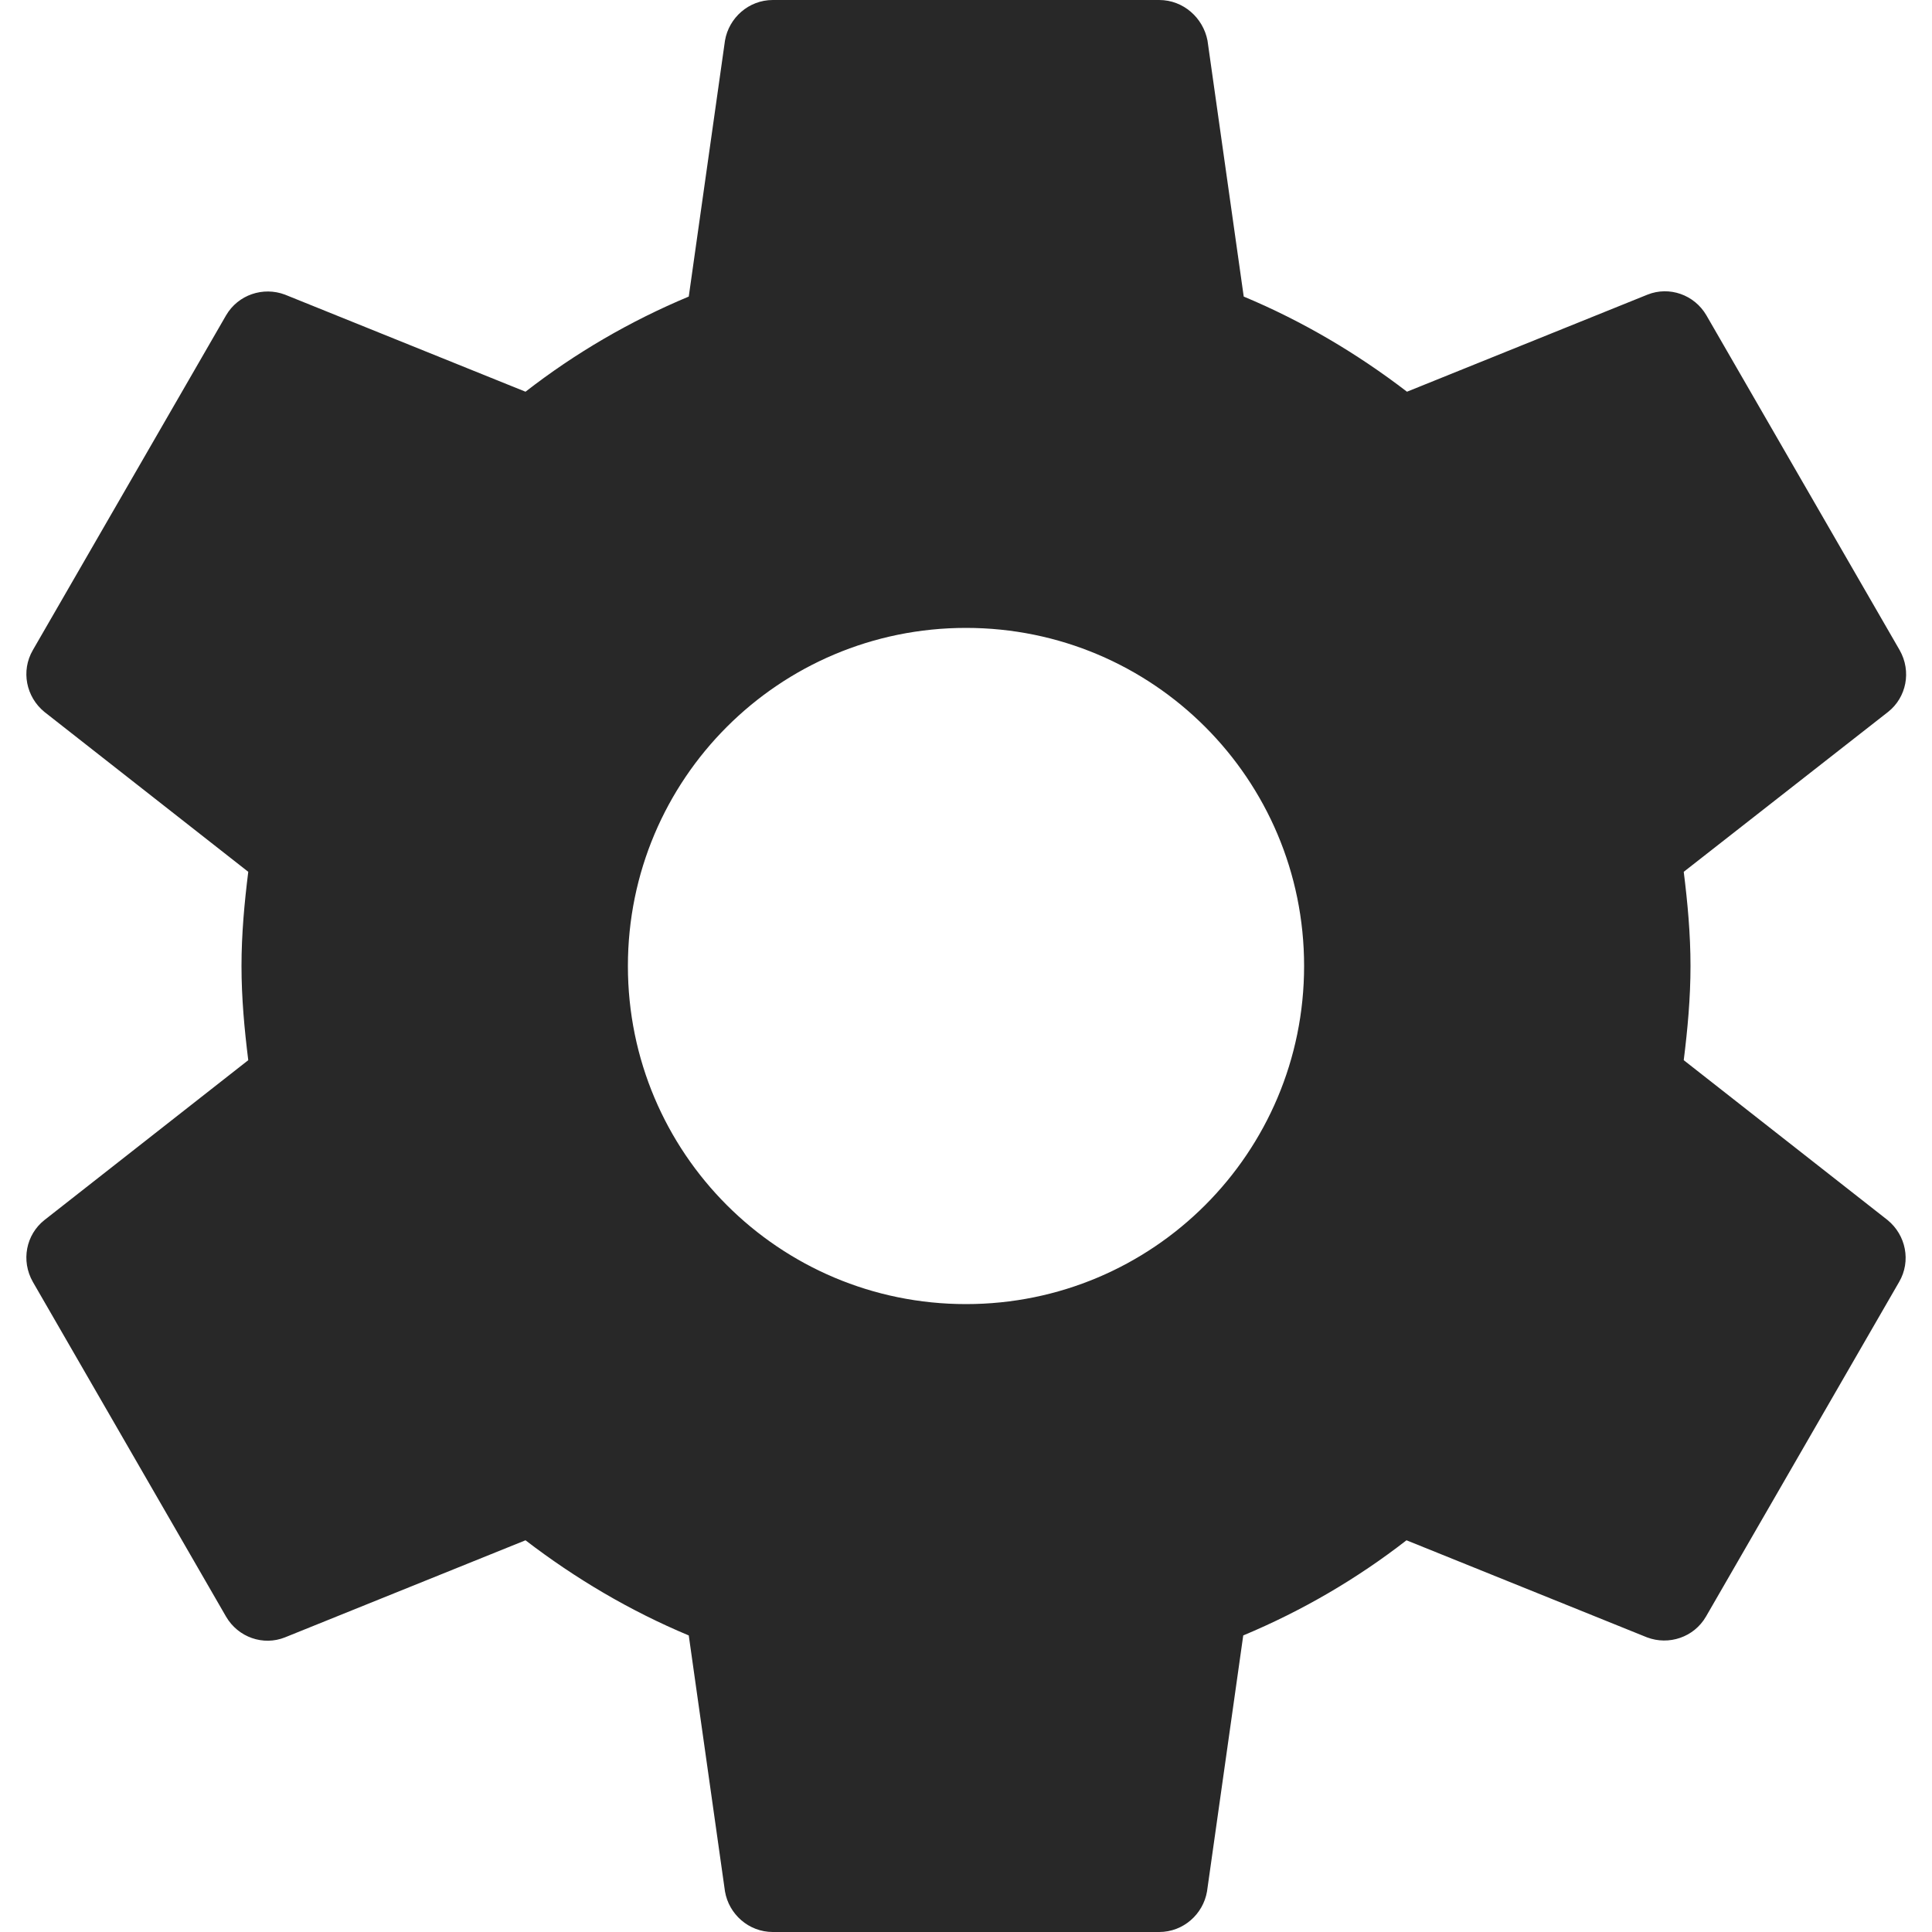 <svg viewBox="0 0 40 40" fill="#282828" xmlns="http://www.w3.org/2000/svg">
<path d="M34.86 21.95C34.94 21.31 35 20.66 35 20C35 19.34 34.94 18.69 34.86 18.05L39.09 14.74C39.47 14.44 39.58 13.9 39.33 13.46L35.33 6.53C35.08 6.1 34.56 5.92 34.11 6.1L29.13 8.11C28.1 7.32 26.97 6.65 25.75 6.14L25 0.84C24.91 0.37 24.5 0 24 0H16C15.5 0 15.09 0.37 15.01 0.84L14.26 6.14C13.04 6.65 11.91 7.31 10.88 8.11L5.9 6.1C5.45 5.93 4.93 6.1 4.68 6.53L0.68 13.46C0.43 13.89 0.54 14.43 0.92 14.74L5.14 18.05C5.06 18.69 5 19.34 5 20C5 20.66 5.06 21.31 5.14 21.95L0.92 25.26C0.54 25.56 0.43 26.1 0.68 26.54L4.68 33.47C4.93 33.9 5.45 34.08 5.9 33.9L10.88 31.89C11.91 32.68 13.04 33.35 14.26 33.86L15.01 39.16C15.09 39.63 15.5 40 16 40H24C24.5 40 24.91 39.63 24.99 39.16L25.74 33.86C26.96 33.35 28.09 32.69 29.12 31.89L34.1 33.9C34.55 34.07 35.07 33.9 35.32 33.47L39.32 26.54C39.57 26.11 39.46 25.57 39.08 25.26L34.86 21.95ZM20 27C16.13 27 13 23.87 13 20C13 16.13 16.13 13 20 13C23.87 13 27 16.13 27 20C27 23.87 23.87 27 20 27Z"
  stroke="none"
/>
</svg>
